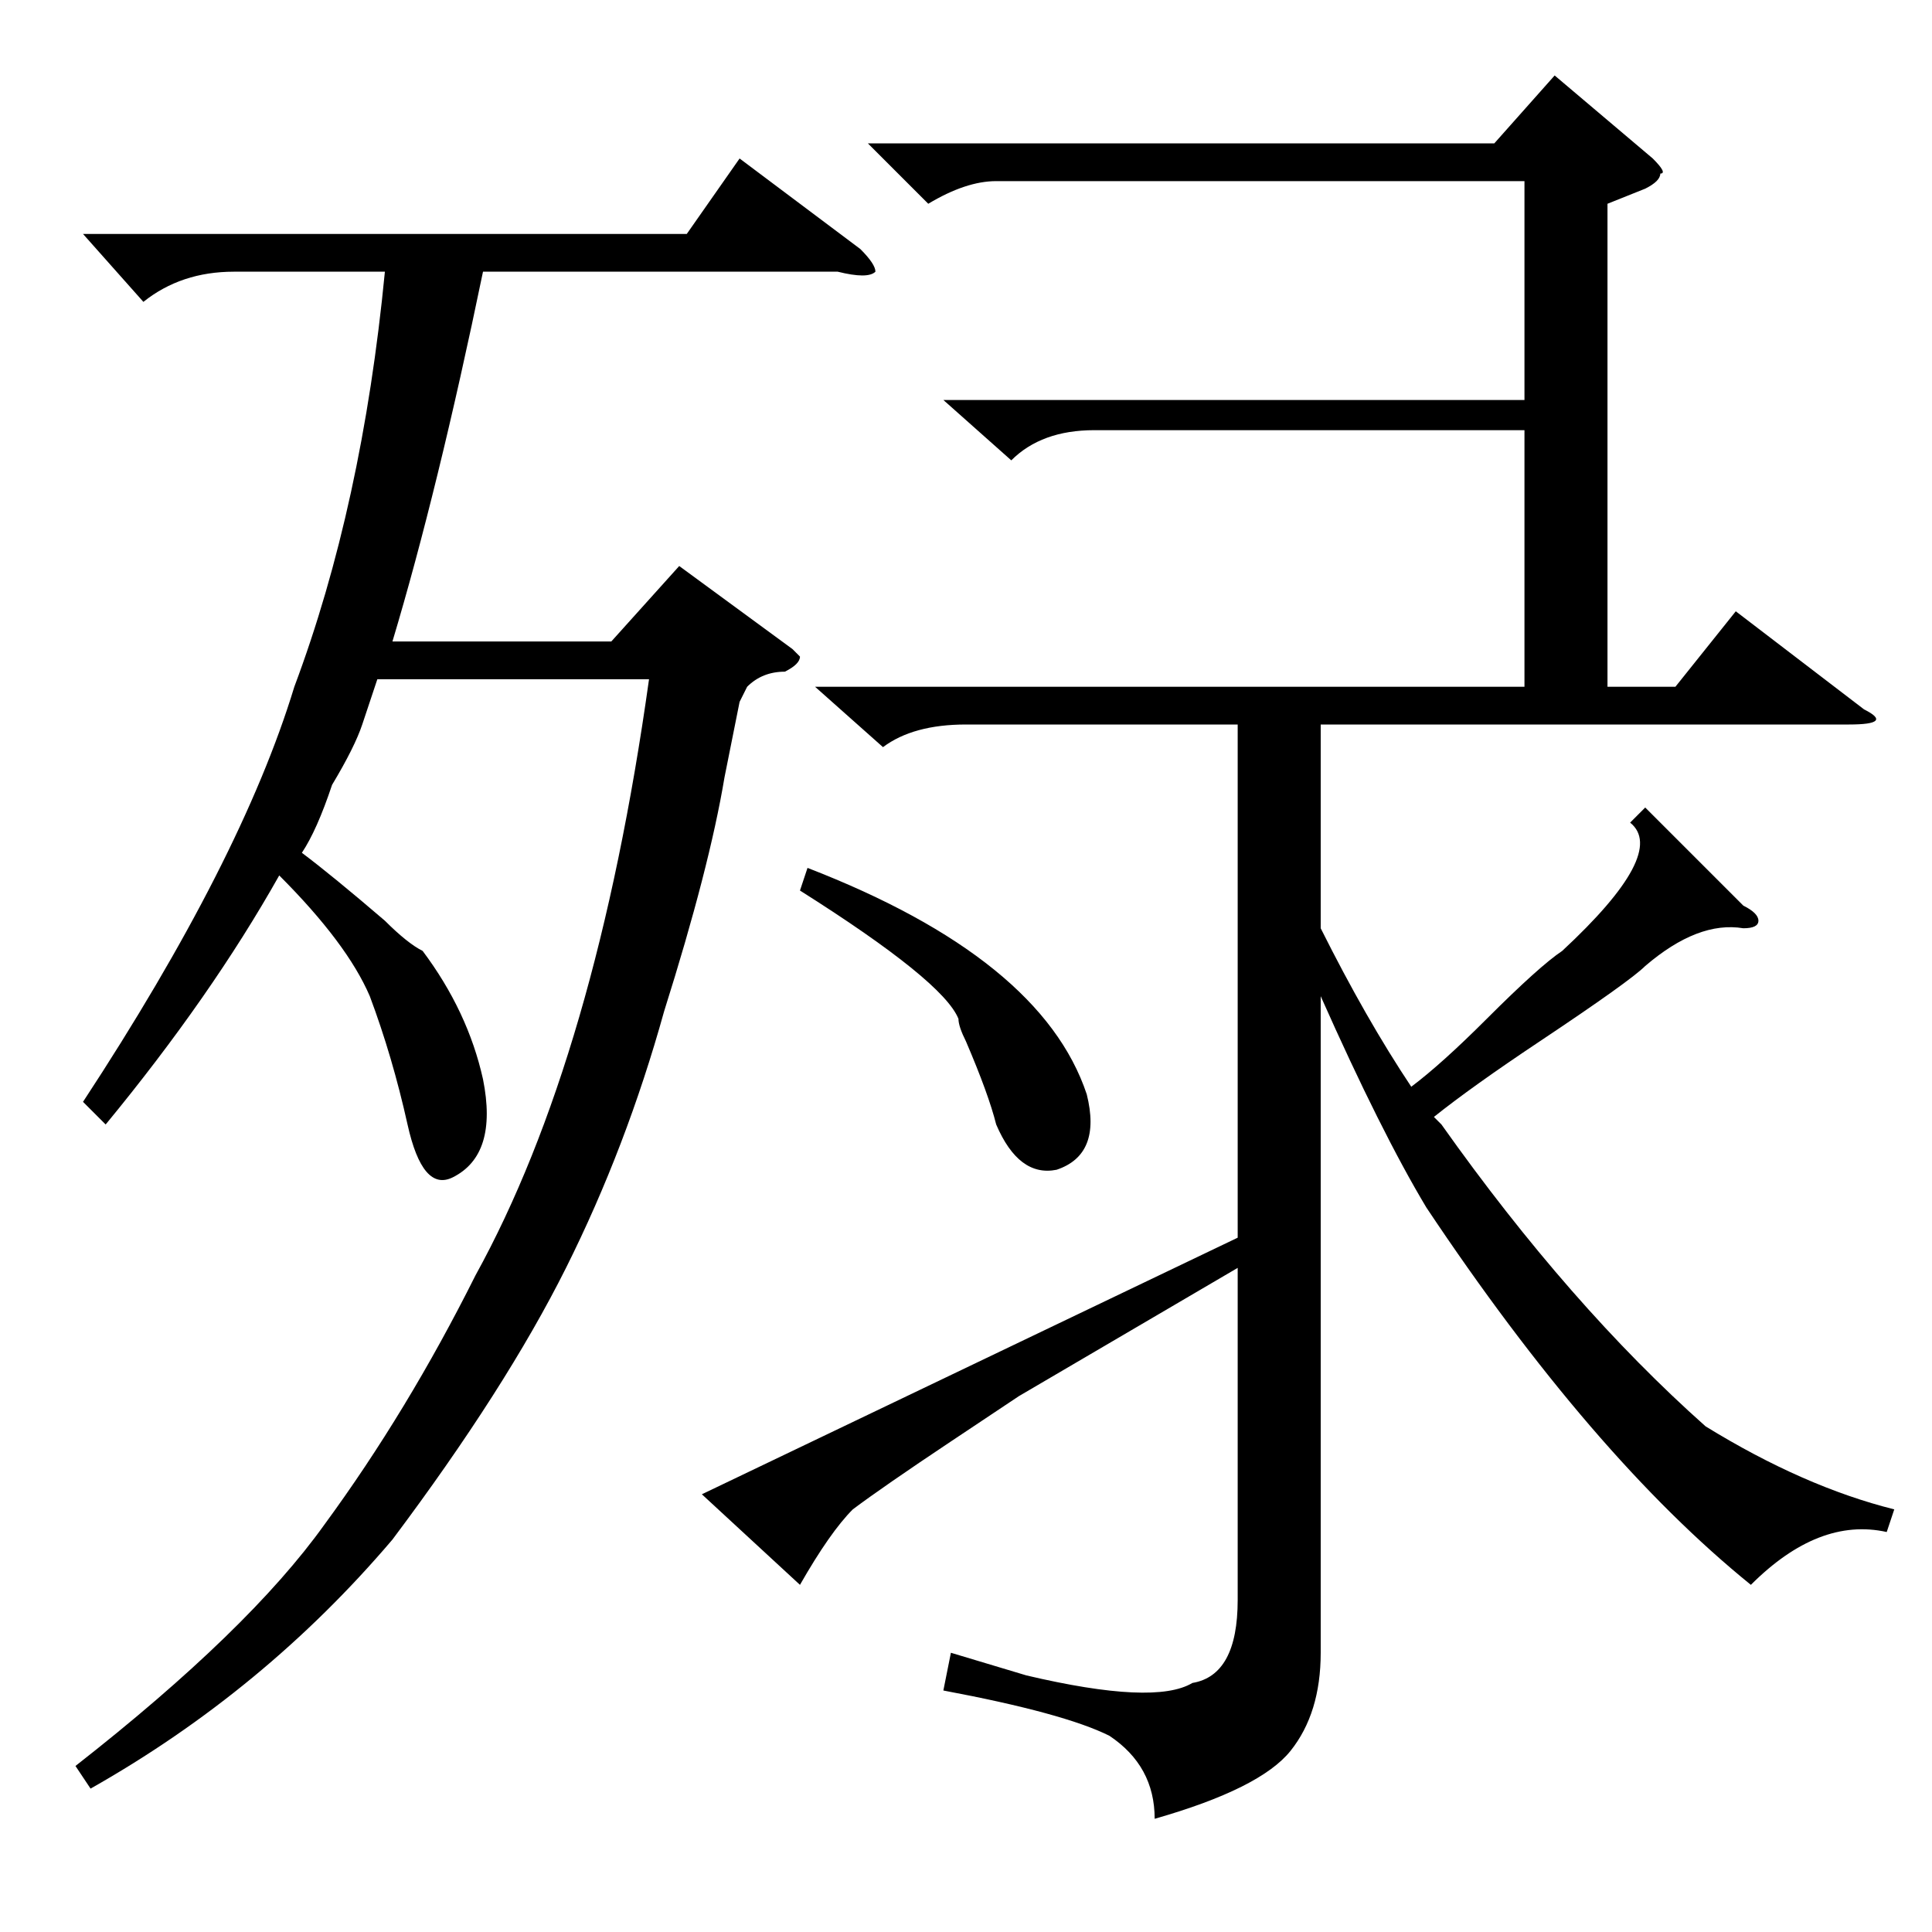 <?xml version="1.0" standalone="no"?>
<!DOCTYPE svg PUBLIC "-//W3C//DTD SVG 1.1//EN" "http://www.w3.org/Graphics/SVG/1.1/DTD/svg11.dtd" >
<svg xmlns="http://www.w3.org/2000/svg" xmlns:xlink="http://www.w3.org/1999/xlink" version="1.1" viewBox="0 -52 256 256">
  <g transform="matrix(1 0 0 -1 0 204)">
   <path fill="currentColor"
d="M104 167q-3 0 -5 -2l-1 -2l-2 -10q-2 -12 -8 -31q-5 -18 -13 -34t-23 -36q-17 -20 -40 -33l-2 3q23 18 33 32q11 15 20 33q16 29 23 79h-36l-2 -6q-1 -3 -4 -8q-2 -6 -4 -9q4 -3 11 -9q3 -3 5 -4q6 -8 8 -17q2 -10 -4 -13q-4 -2 -6 7t-5 17q-3 7 -12 16q-9 -16 -23 -33
l-3 3q21 32 28 55q9 24 12 55h-20q-7 0 -12 -4l-8 9h80l7 10l16 -12q2 -2 2 -3q-1 -1 -5 0h-47q-6 -29 -12 -49h29l9 10l15 -11l1 -1q0 -1 -2 -2zM251 56l-1 -3q-9 2 -18 -7q-21 17 -43 50q-6 10 -14 28v-87q0 -8 -4 -13t-18 -9q0 7 -6 11q-6 3 -22 6l1 5l10 -3q17 -4 22 -1
q6 1 6 11v44l-29 -17l-9 -6q-9 -6 -13 -9q-3 -3 -7 -10l-13 12l71 34v68h-36q-7 0 -11 -3l-9 8h94v34h-57q-7 0 -11 -4l-9 8h77v29h-70q-4 0 -9 -3l-8 8h83l8 9l13 -11q2 -2 1 -2q0 -1 -2 -2l-5 -2v-64h9l8 10l17 -13q4 -2 -2 -2h-70v-27q6 -12 12 -21q4 3 10 9q7 7 10 9
q14 13 9 17l2 2l13 -13q2 -1 2 -2t-2 -1q-6 1 -13 -5q-2 -2 -14 -10q-9 -6 -14 -10l1 -1q17 -24 35 -40q13 -8 25 -11zM106 138l1 3q31 -12 37 -30q2 -8 -4 -10q-5 -1 -8 6q-1 4 -4 11q-1 2 -1 3q-2 5 -21 17z" />
  </g>

</svg>

